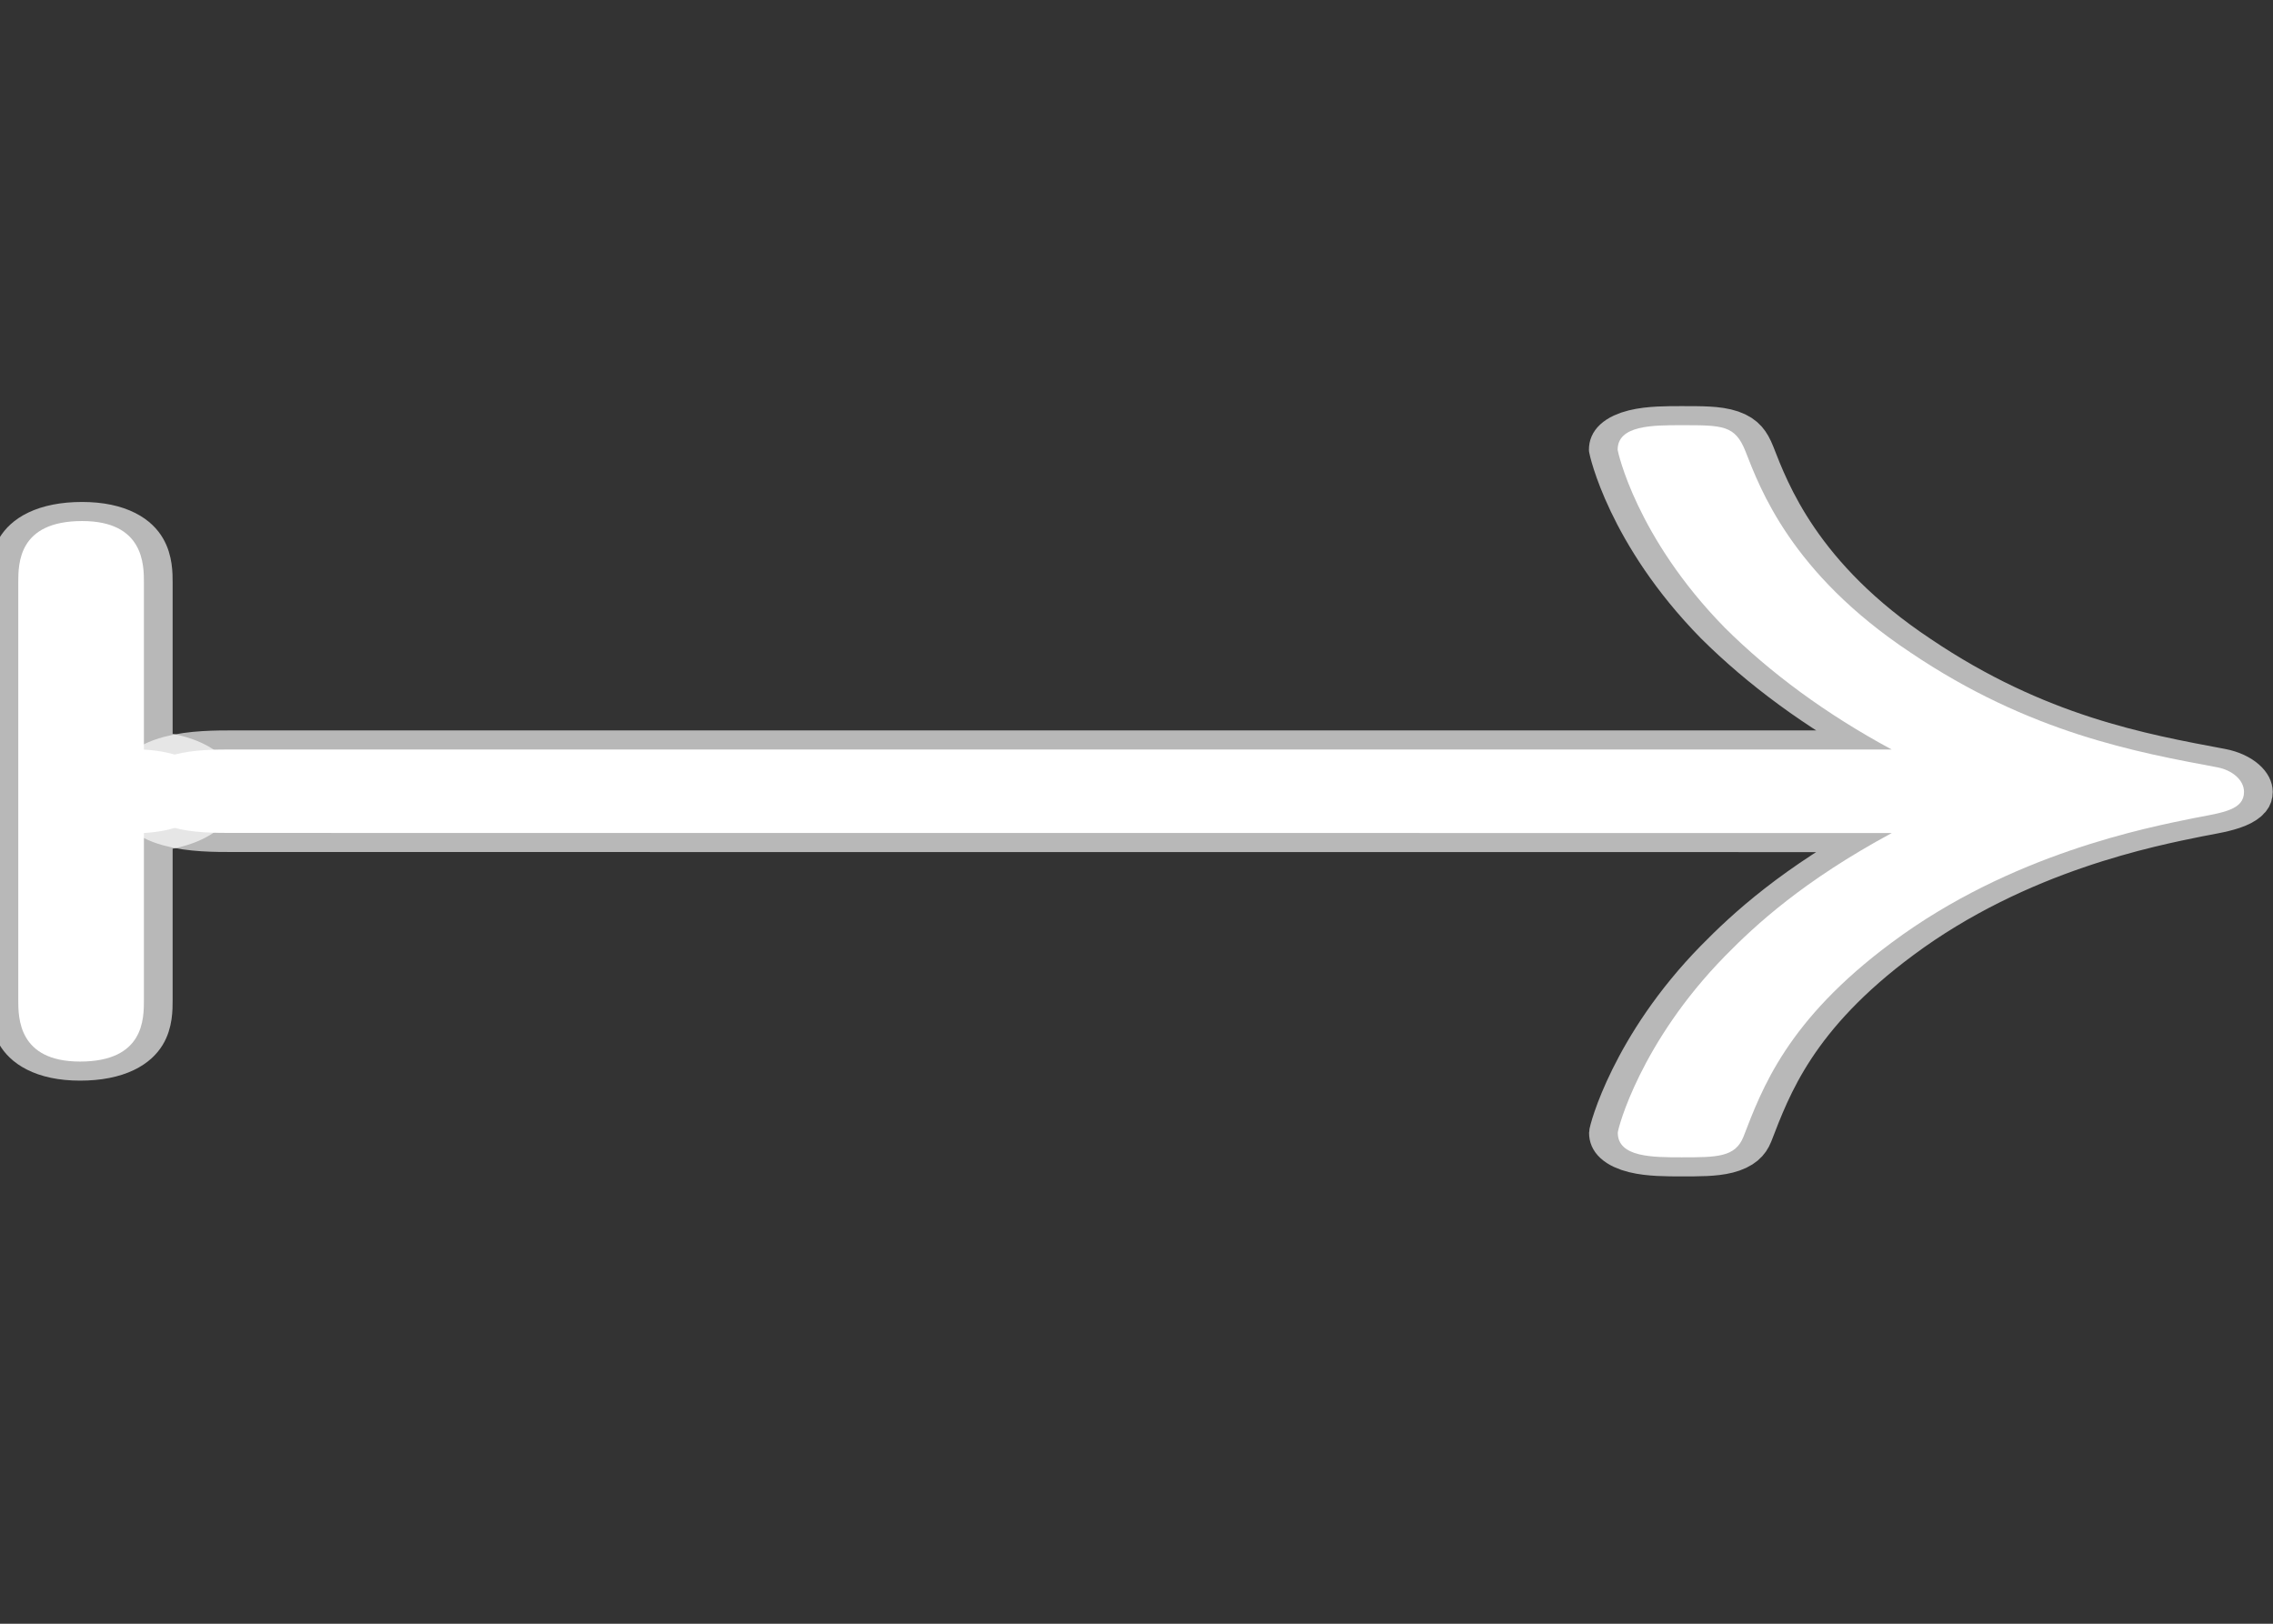 <?xml version="1.0" encoding="UTF-8" standalone="no"?>
<!-- This file was generated by dvisvgm 1.9.2 -->

<svg
   height="20"
   version="1.1"
   viewBox="37 60.675 18.9 13.5"
   width="28"
   id="svg54"
   xmlns="http://www.w3.org/2000/svg"
   xmlns:svg="http://www.w3.org/2000/svg"
   xmlns:rdf="http://www.w3.org/1999/02/22-rdf-syntax-ns#"
   xmlns:cc="http://creativecommons.org/ns#"
   xmlns:dc="http://purl.org/dc/elements/1.1/">
  <rect x="37" y="60.675" width="18.9" height="13.5" fill="#333333" stroke="none"/>
  <defs
     id="defs56" />
  <g
     id="g820"
     transform="matrix(1.194,0,0,0.793,-11.383,12.378)">
    <path
       d="m 41.524,67.013 c 0,-0.186 0,-0.646 -0.43,-0.646 -0.445,0 -0.445,0.445 -0.445,0.646 v 4.375 c 0,0.186 0,0.646 0.43,0.646 0.445,0 0.445,-0.445 0.445,-0.646 v -1.75 c 0.459,-0.043 0.459,-0.402 0.459,-0.43 0,-0.057 0,-0.402 -0.459,-0.445 z"
       style="opacity:1;fill:#ffffff;fill-opacity:1;stroke:#ffffff;stroke-miterlimit:4;stroke-dasharray:none;stroke-opacity:0.65;stroke-width:0.4"
       id="path59" />
    <path
       d="m 53.696,69.638 c -0.617,0.502 -0.947,0.961 -1.162,1.291 -0.588,0.904 -0.746,1.808 -0.746,1.851 0,0.258 0.244,0.258 0.445,0.258 0.244,0 0.373,0 0.43,-0.215 0.129,-0.502 0.301,-1.22 1.033,-2.037 0.832,-0.932 1.779,-1.205 2.109,-1.306 0.201,-0.057 0.344,-0.086 0.344,-0.273 0,-0.129 -0.086,-0.23 -0.186,-0.258 -0.559,-0.158 -1.306,-0.359 -2.138,-1.205 -0.832,-0.832 -1.047,-1.722 -1.148,-2.109 -0.072,-0.273 -0.158,-0.273 -0.445,-0.273 -0.201,0 -0.445,0 -0.445,0.258 0,0.014 0.129,0.918 0.746,1.865 0.316,0.473 0.703,0.904 1.162,1.277 h -11.549 c -0.23,0 -0.645,0 -0.645,0.43 0,0.445 0.402,0.445 0.645,0.445 z"
       style="opacity:1;fill:#ffffff;fill-opacity:1;stroke:#ffffff;stroke-miterlimit:4;stroke-dasharray:none;stroke-opacity:0.65;stroke-width:0.4"
       id="path63" />
  </g>
</svg>
